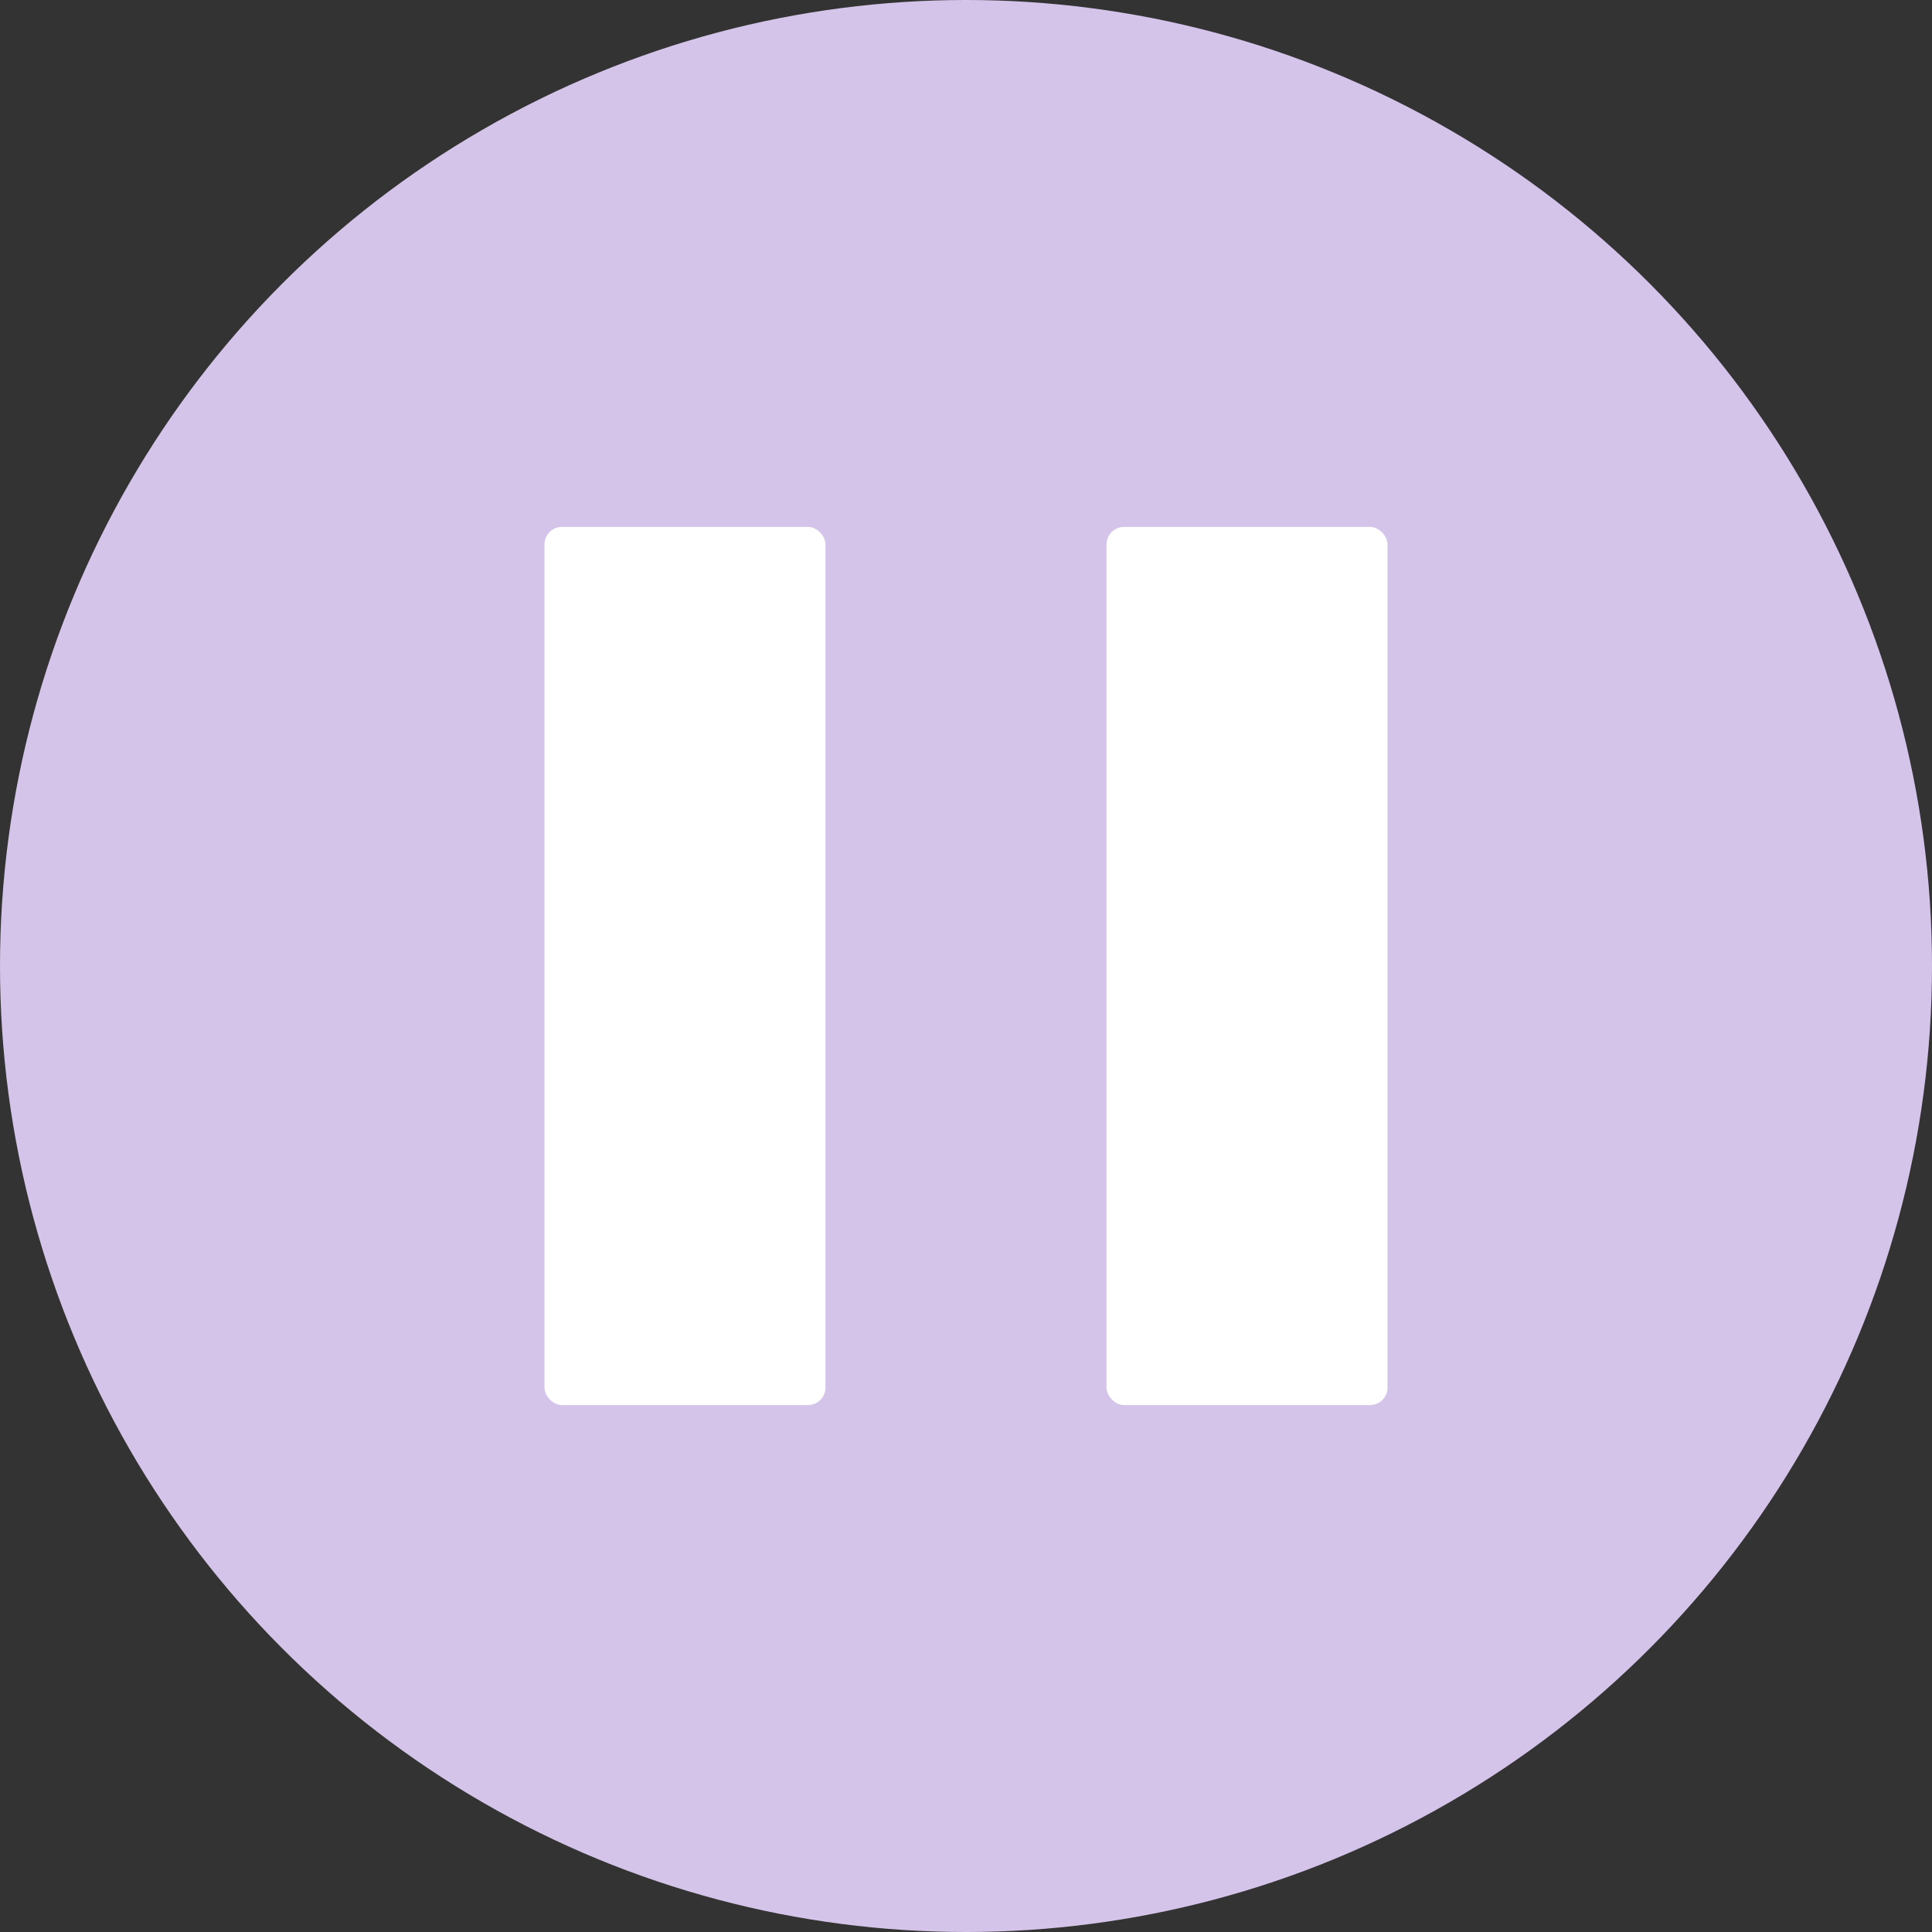 <svg width="110" height="110" viewBox="0 0 110 110" fill="none" xmlns="http://www.w3.org/2000/svg">
<rect x="0" y="0" width="110" height="110" fill="#333333" stroke="none"/>
<circle cx="55" cy="55" r="55" fill="#D5C4EA"/>
<rect x="31" y="30" width="16" height="50" rx="1" fill="white"/>
<rect x="63" y="30" width="16" height="50" rx="1" fill="white"/>
</svg>
